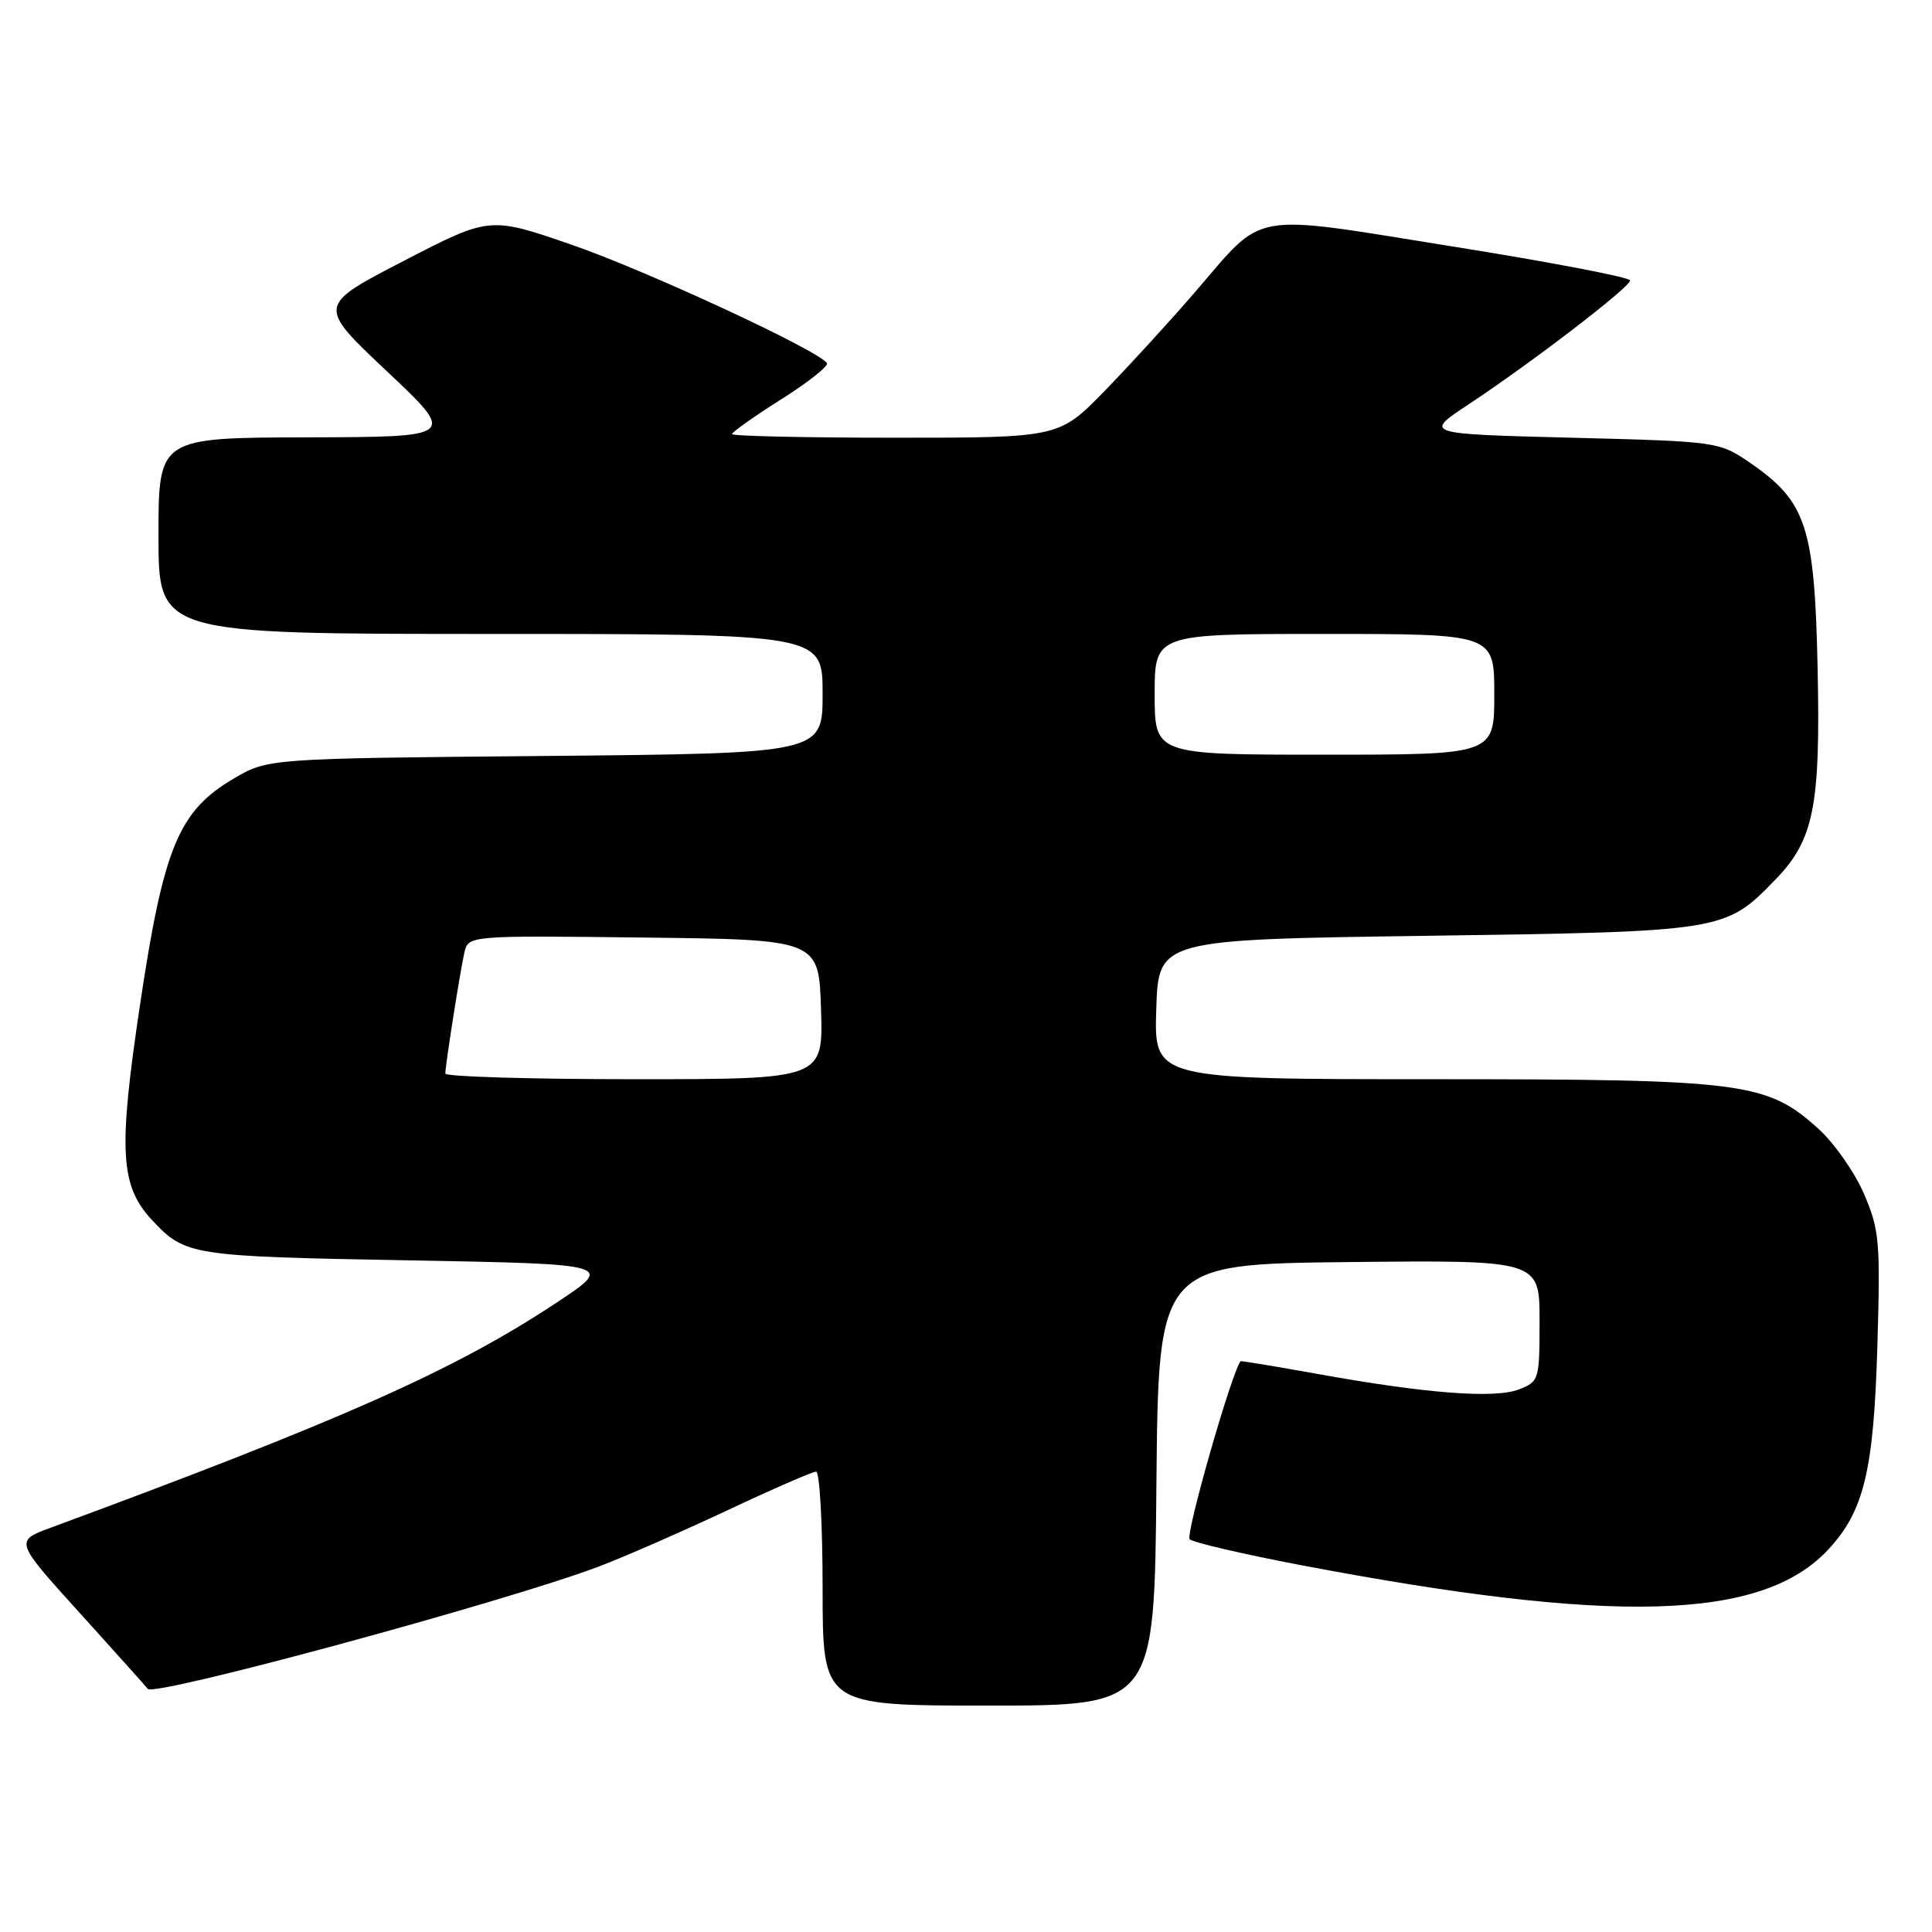 <?xml version="1.0" encoding="UTF-8" standalone="no"?>
<!DOCTYPE svg PUBLIC "-//W3C//DTD SVG 1.1//EN" "http://www.w3.org/Graphics/SVG/1.1/DTD/svg11.dtd" >
<svg xmlns="http://www.w3.org/2000/svg" xmlns:xlink="http://www.w3.org/1999/xlink" version="1.1" viewBox="0 0 256 256">
 <g >
 <path fill="currentColor"
d=" M 153.23 196.75 C 153.50 167.50 153.50 167.50 178.75 167.23 C 204.00 166.97 204.00 166.97 204.00 175.01 C 204.00 182.86 203.93 183.07 201.25 184.11 C 198.03 185.35 188.88 184.64 174.50 182.04 C 169.00 181.05 164.45 180.30 164.39 180.37 C 163.23 181.71 157.03 203.40 157.64 203.96 C 158.11 204.39 164.68 205.92 172.22 207.36 C 213.92 215.30 233.43 214.74 242.21 205.37 C 246.97 200.28 248.27 194.96 248.76 178.42 C 249.17 164.50 249.04 162.95 246.98 158.18 C 245.76 155.34 243.04 151.46 240.94 149.56 C 234.10 143.39 231.10 143.00 189.78 143.00 C 152.92 143.00 152.92 143.00 153.21 133.75 C 153.50 124.50 153.50 124.50 189.00 124.00 C 228.43 123.44 228.58 123.42 235.21 116.59 C 240.36 111.30 241.24 106.88 240.84 88.39 C 240.45 69.93 239.34 66.52 232.17 61.52 C 227.83 58.50 227.83 58.50 208.25 58.00 C 188.66 57.50 188.66 57.50 194.58 53.59 C 202.95 48.06 216.00 38.05 216.00 37.16 C 216.00 36.75 205.39 34.72 192.42 32.65 C 165.17 28.29 167.72 27.84 158.35 38.70 C 155.13 42.44 149.76 48.31 146.42 51.75 C 140.33 58.00 140.33 58.00 118.67 58.00 C 106.75 58.00 97.00 57.78 97.00 57.52 C 97.00 57.25 99.93 55.18 103.50 52.92 C 107.08 50.67 109.81 48.50 109.57 48.12 C 108.55 46.47 85.59 35.82 75.69 32.41 C 64.88 28.68 64.88 28.68 53.46 34.59 C 42.04 40.50 42.04 40.50 51.27 49.20 C 60.50 57.90 60.50 57.90 40.75 57.95 C 21.00 58.00 21.00 58.00 21.00 71.00 C 21.00 84.00 21.00 84.00 65.00 84.00 C 109.00 84.00 109.00 84.00 109.00 91.92 C 109.00 99.83 109.00 99.83 72.25 100.17 C 35.50 100.50 35.50 100.50 30.95 103.18 C 23.67 107.45 21.67 112.29 18.56 133.10 C 15.65 152.51 15.91 157.14 20.17 161.69 C 24.54 166.36 25.27 166.48 54.00 167.00 C 81.50 167.50 81.50 167.50 73.50 172.77 C 60.08 181.62 45.13 188.25 6.72 202.43 C 1.93 204.19 1.93 204.19 10.68 213.85 C 15.48 219.16 19.49 223.63 19.58 223.78 C 20.21 224.93 67.21 212.18 79.36 207.57 C 82.74 206.29 90.40 202.93 96.39 200.12 C 102.38 197.30 107.67 195.00 108.14 195.00 C 108.61 195.00 109.00 201.97 109.00 210.50 C 109.00 226.00 109.00 226.00 130.98 226.00 C 152.97 226.00 152.97 226.00 153.23 196.75 Z  M 59.01 142.25 C 59.02 141.07 60.96 128.75 61.53 126.23 C 62.05 123.96 62.05 123.96 85.27 124.23 C 108.50 124.50 108.50 124.50 108.79 133.75 C 109.08 143.00 109.08 143.00 84.04 143.00 C 70.27 143.00 59.00 142.66 59.01 142.25 Z  M 153.00 92.00 C 153.00 84.00 153.00 84.00 175.50 84.00 C 198.00 84.00 198.00 84.00 198.00 92.00 C 198.00 100.00 198.00 100.00 175.50 100.00 C 153.00 100.00 153.00 100.00 153.00 92.00 Z "/>
</g>
</svg>